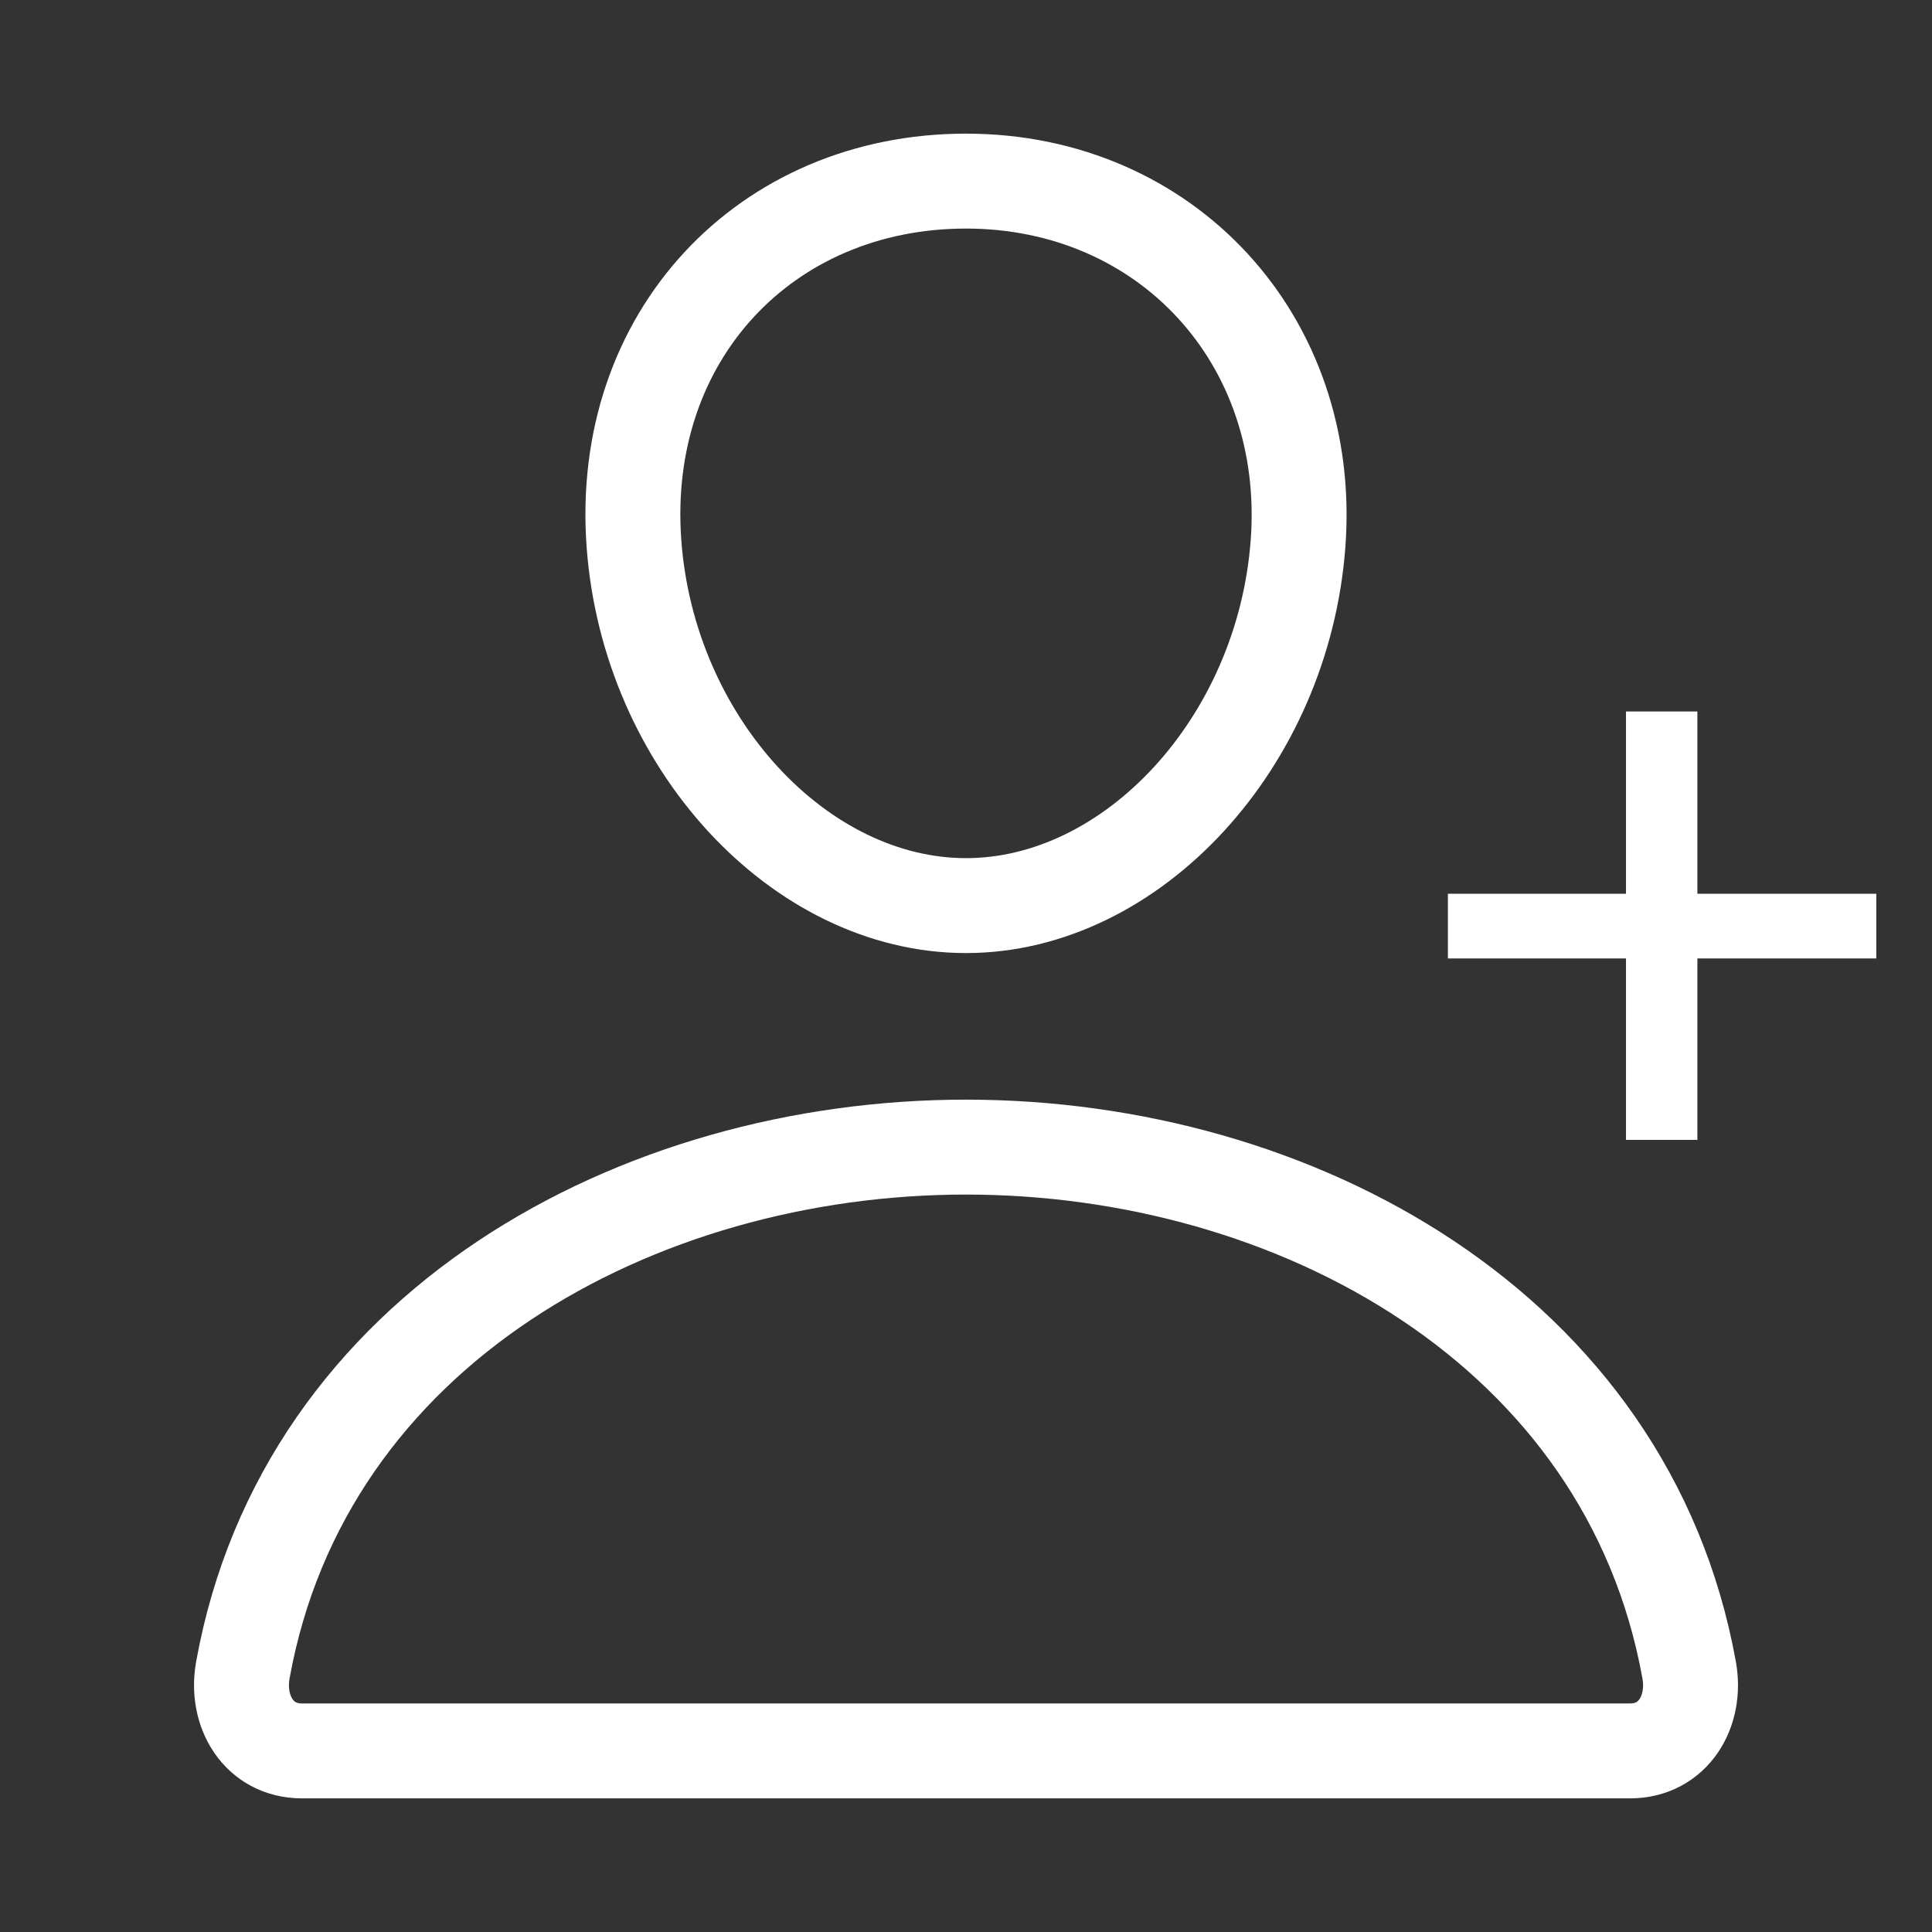 <svg width="23" height="23" viewBox="0 0 23 23" fill="none" xmlns="http://www.w3.org/2000/svg">
<rect x="0" y="0" width="23" height="23" fill="#333333" stroke="none"/>
<path d="M15.453 6.469C15.277 8.844 13.476 10.781 11.5 10.781C9.523 10.781 7.72 8.844 7.547 6.469C7.367 3.998 9.119 2.156 11.5 2.156C13.881 2.156 15.633 4.043 15.453 6.469Z" stroke="white" stroke-width="1.13" strokeLinecap="round" strokeLinejoin="round"/>
<path d="M11.5 13.656C7.592 13.656 3.625 15.812 2.891 19.882C2.803 20.373 3.08 20.844 3.594 20.844H19.406C19.92 20.844 20.198 20.373 20.109 19.882C19.375 15.812 15.408 13.656 11.5 13.656Z" stroke="white" stroke-width="1.13" stroke-miterlimit="10"/>
<path d="M22.337 11.41H20.207V13.57H19.357V11.41H17.237V10.64H19.357V8.47H20.207V10.64H22.337V11.41Z" fill="white"/>
</svg>
